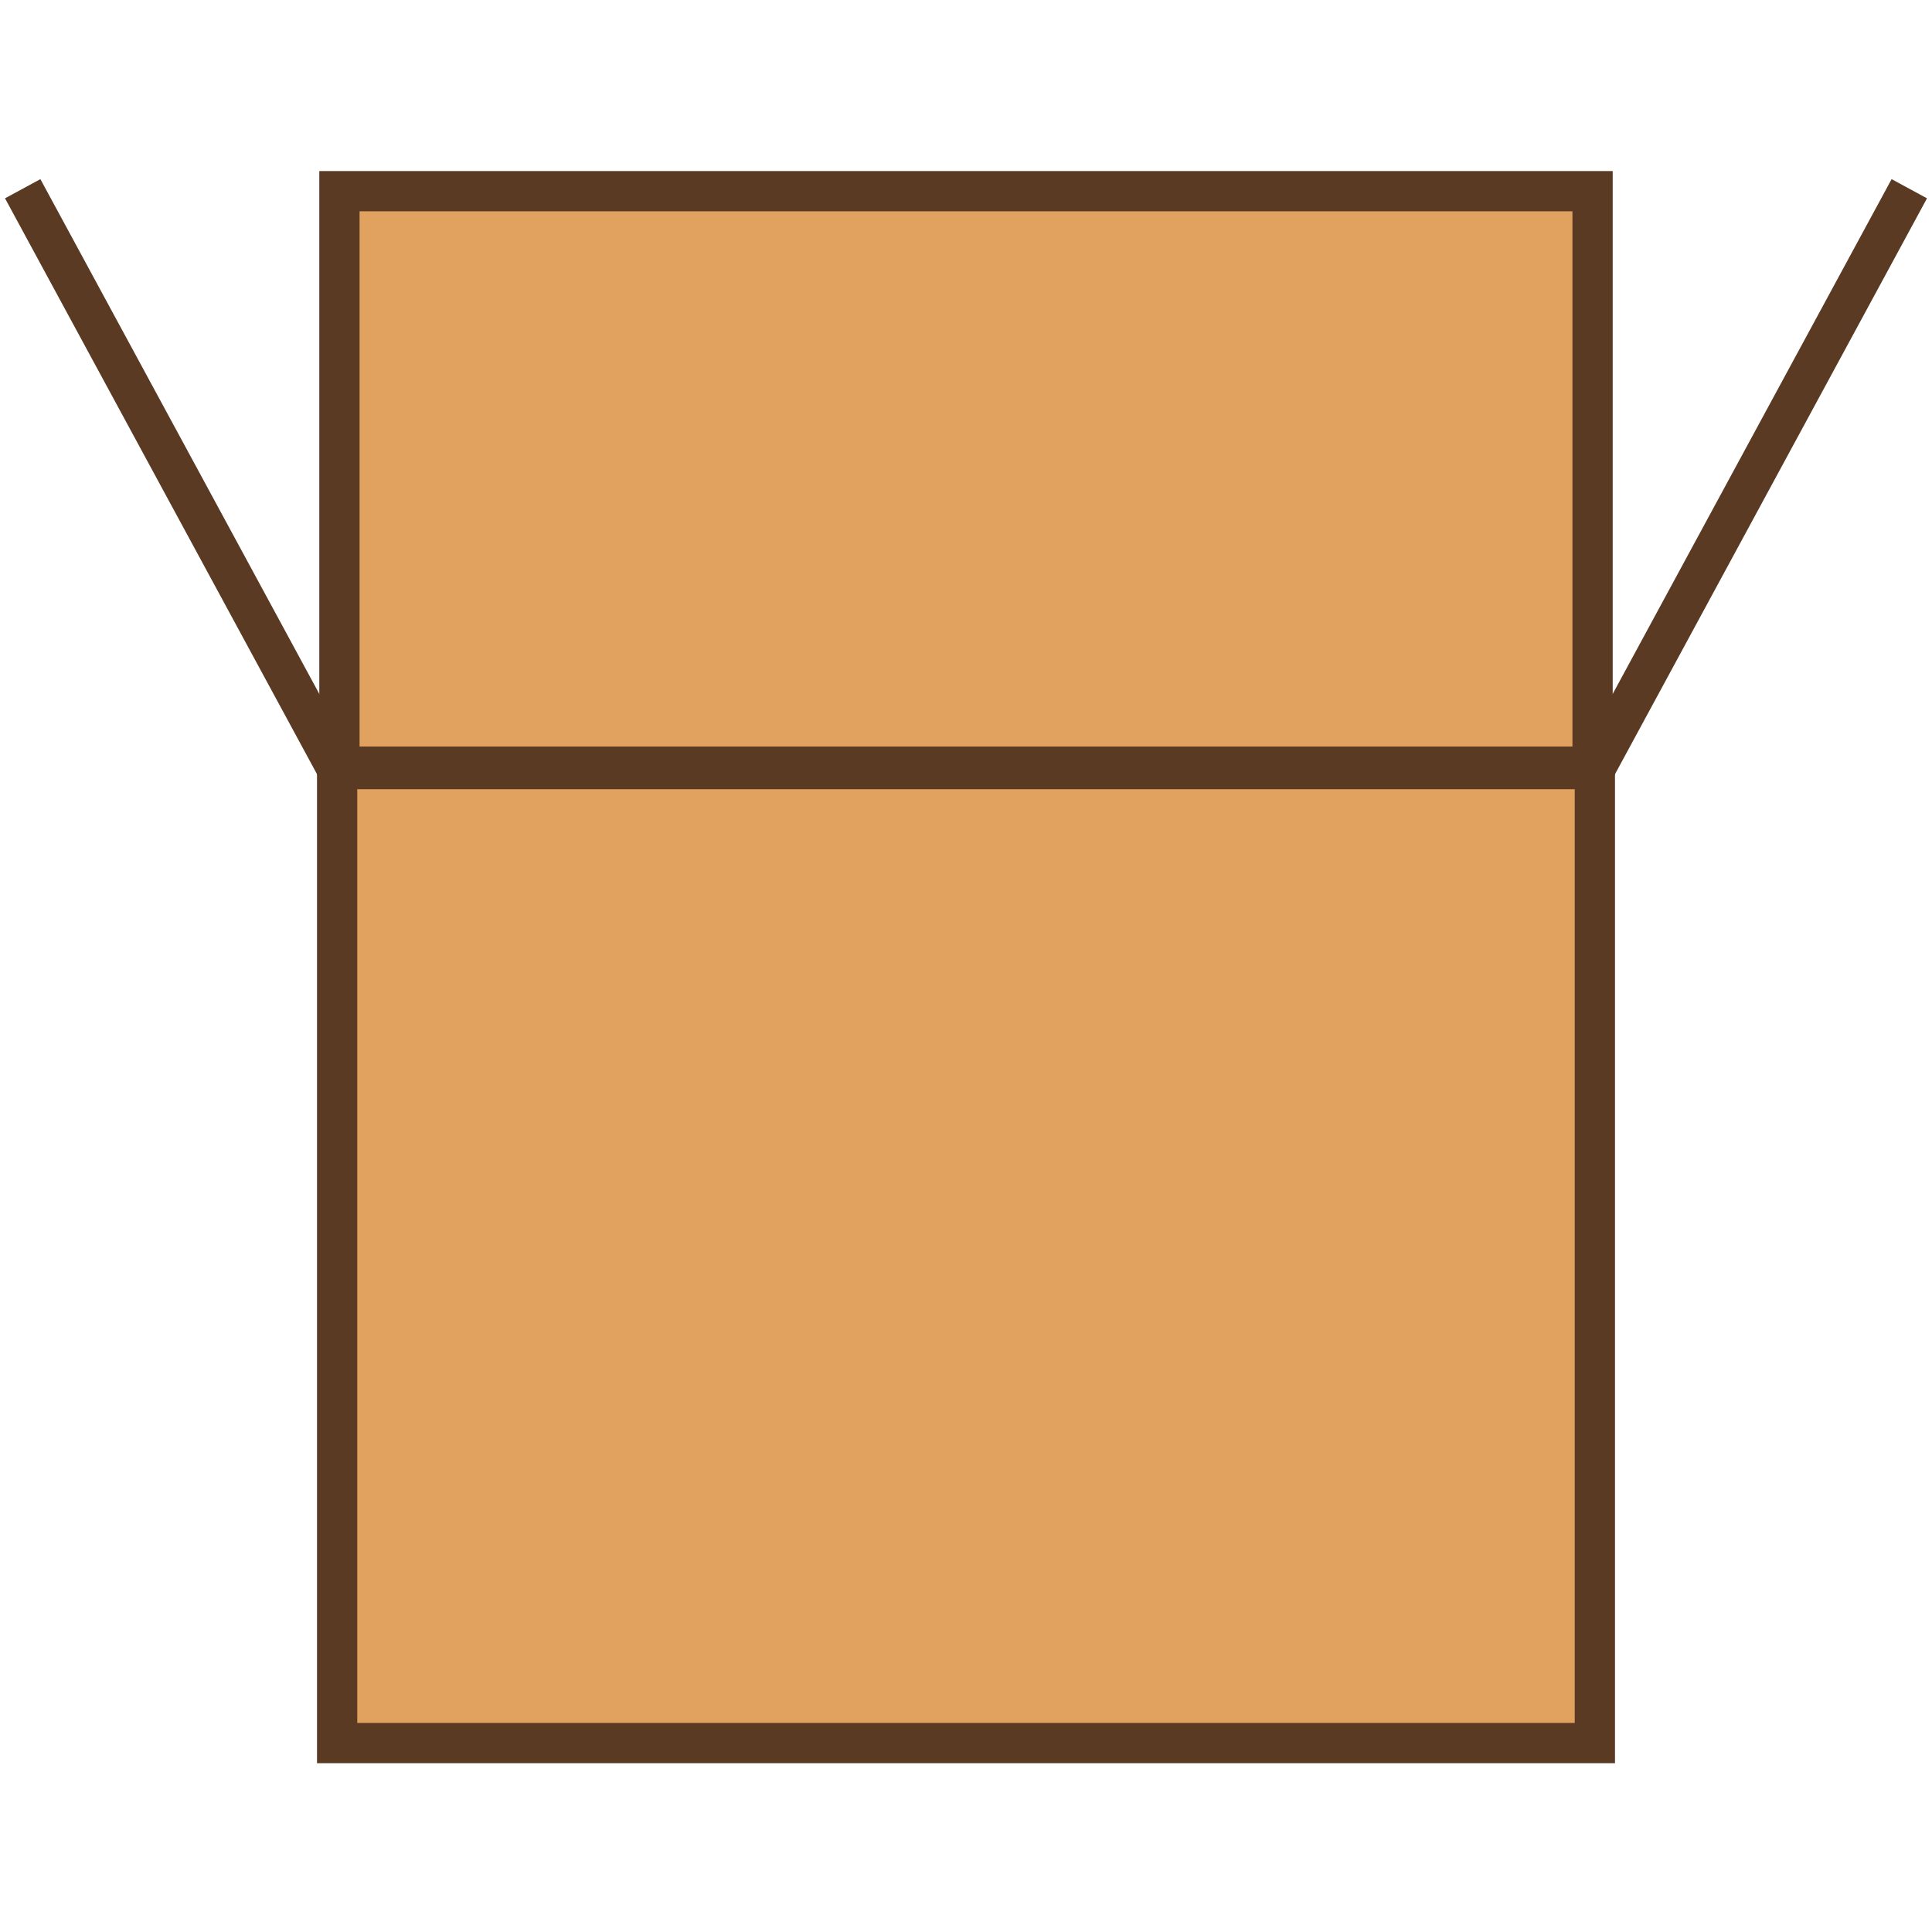 <?xml version="1.0" encoding="UTF-8" standalone="no"?>
<!-- Created with Inkscape (http://www.inkscape.org/) -->

<svg
   width="48"
   height="48"
   viewBox="0 0 48 48"
   version="1.1"
   id="svg1"
   inkscape:version="1.4.2 (f4327f4, 2025-05-13)"
   sodipodi:docname="cardboard box side.svg"
   xmlns:inkscape="http://www.inkscape.org/namespaces/inkscape"
   xmlns:sodipodi="http://sodipodi.sourceforge.net/DTD/sodipodi-0.dtd"
   xmlns="http://www.w3.org/2000/svg"
   xmlns:svg="http://www.w3.org/2000/svg">
  <sodipodi:namedview
     id="namedview1"
     pagecolor="#ffffff"
     bordercolor="#000000"
     borderopacity="0.25"
     inkscape:showpageshadow="2"
     inkscape:pageopacity="0.0"
     inkscape:pagecheckerboard="0"
     inkscape:deskcolor="#d1d1d1"
     inkscape:document-units="px"
     inkscape:zoom="11.313709"
     inkscape:cx="22.715805"
     inkscape:cy="18.42897"
     inkscape:window-width="1920"
     inkscape:window-height="1001"
     inkscape:window-x="-9"
     inkscape:window-y="-9"
     inkscape:window-maximized="1"
     inkscape:current-layer="layer1" />
  <defs
     id="defs1" />
  <g
     inkscape:label="Layer 1"
     inkscape:groupmode="layer"
     id="layer1">
    <rect
       style="fill:#e1a260;fill-opacity:1;stroke:#5a3a23;stroke-width:1;stroke-linecap:butt;stroke-linejoin:miter;stroke-dasharray:none;stroke-dashoffset:0;paint-order:normal"
       id="rect1"
       width="31.248"
       height="24.198"
       x="8.376"
       y="19.108" />
    <path
       style="fill:#e1a260;fill-opacity:1;stroke:#5a3a23;stroke-width:1;stroke-linecap:butt;stroke-linejoin:round;stroke-dasharray:none;stroke-dashoffset:0;paint-order:normal"
       d="M 8.376,19.108 0.564,4.689"
       id="path1"
       inkscape:transform-center-x="3.9060035"
       inkscape:transform-center-y="-7.2093913" />
    <path
       style="fill:#e1a260;fill-opacity:1;stroke:#5a3a23;stroke-width:1;stroke-linecap:butt;stroke-linejoin:miter;stroke-dasharray:none;stroke-dashoffset:0;paint-order:normal"
       d="M 39.624,19.108 47.436,4.689"
       id="path2"
       inkscape:transform-center-x="-3.906003"
       inkscape:transform-center-y="-7.2093915" />
    <rect
       style="fill:#e1a260;fill-opacity:1;stroke:#5a3a23;stroke-width:1;stroke-linecap:butt;stroke-linejoin:miter;stroke-dasharray:none;stroke-dashoffset:0;paint-order:normal"
       id="rect2"
       width="31.134"
       height="14.297"
       x="8.433"
       y="4.75" />
  </g>
</svg>
